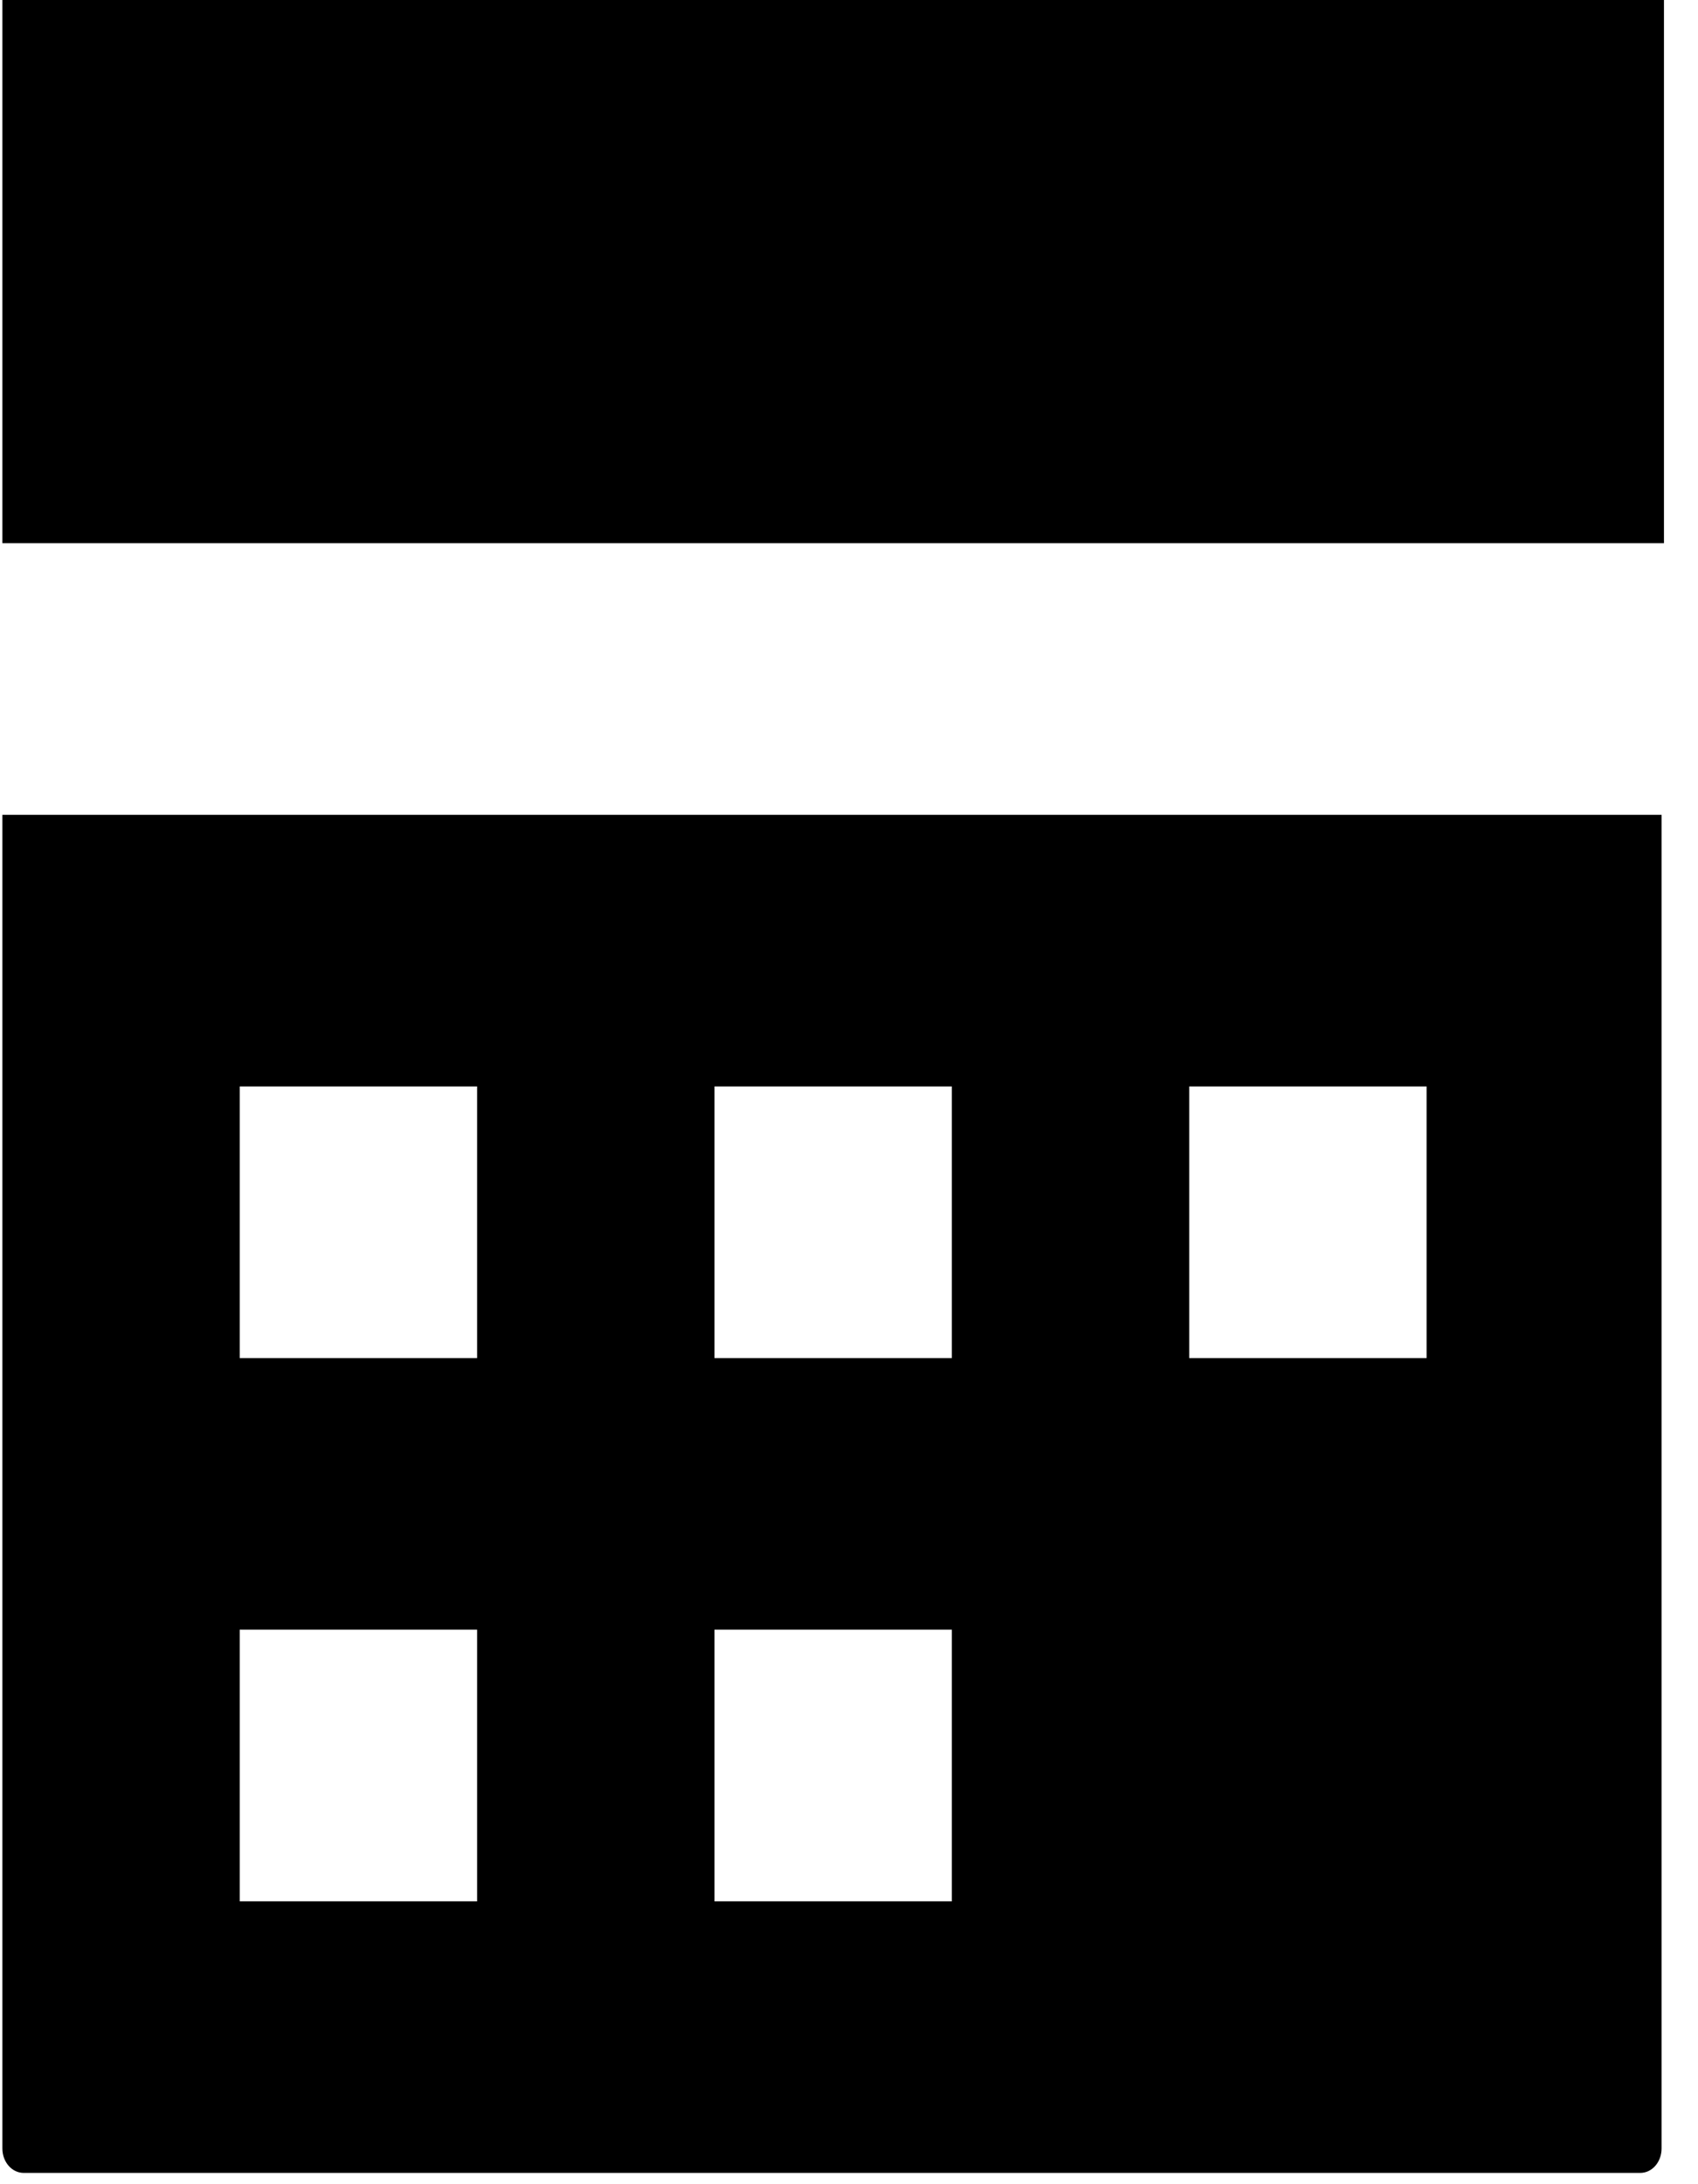 <svg width="42" height="54" viewBox="0 0 42 54" fill="none" xmlns="http://www.w3.org/2000/svg">
<path d="M0.059 0V13.43H41.158V0H0.059ZM0.059 20.145V53.117C0.059 53.452 0.294 53.721 0.587 53.721H40.571C40.865 53.721 41.099 53.452 41.099 53.117V20.145H0H0.059ZM5.93 26.86H11.801V33.576H5.93V26.86ZM17.673 26.86H23.544V33.576H17.673V26.86ZM29.415 26.86H35.287V33.576H29.415V26.86ZM5.93 40.291H11.801V47.006H5.93V40.291ZM17.673 40.291H23.544V47.006H17.673V40.291Z" fill="black"/>
</svg>
